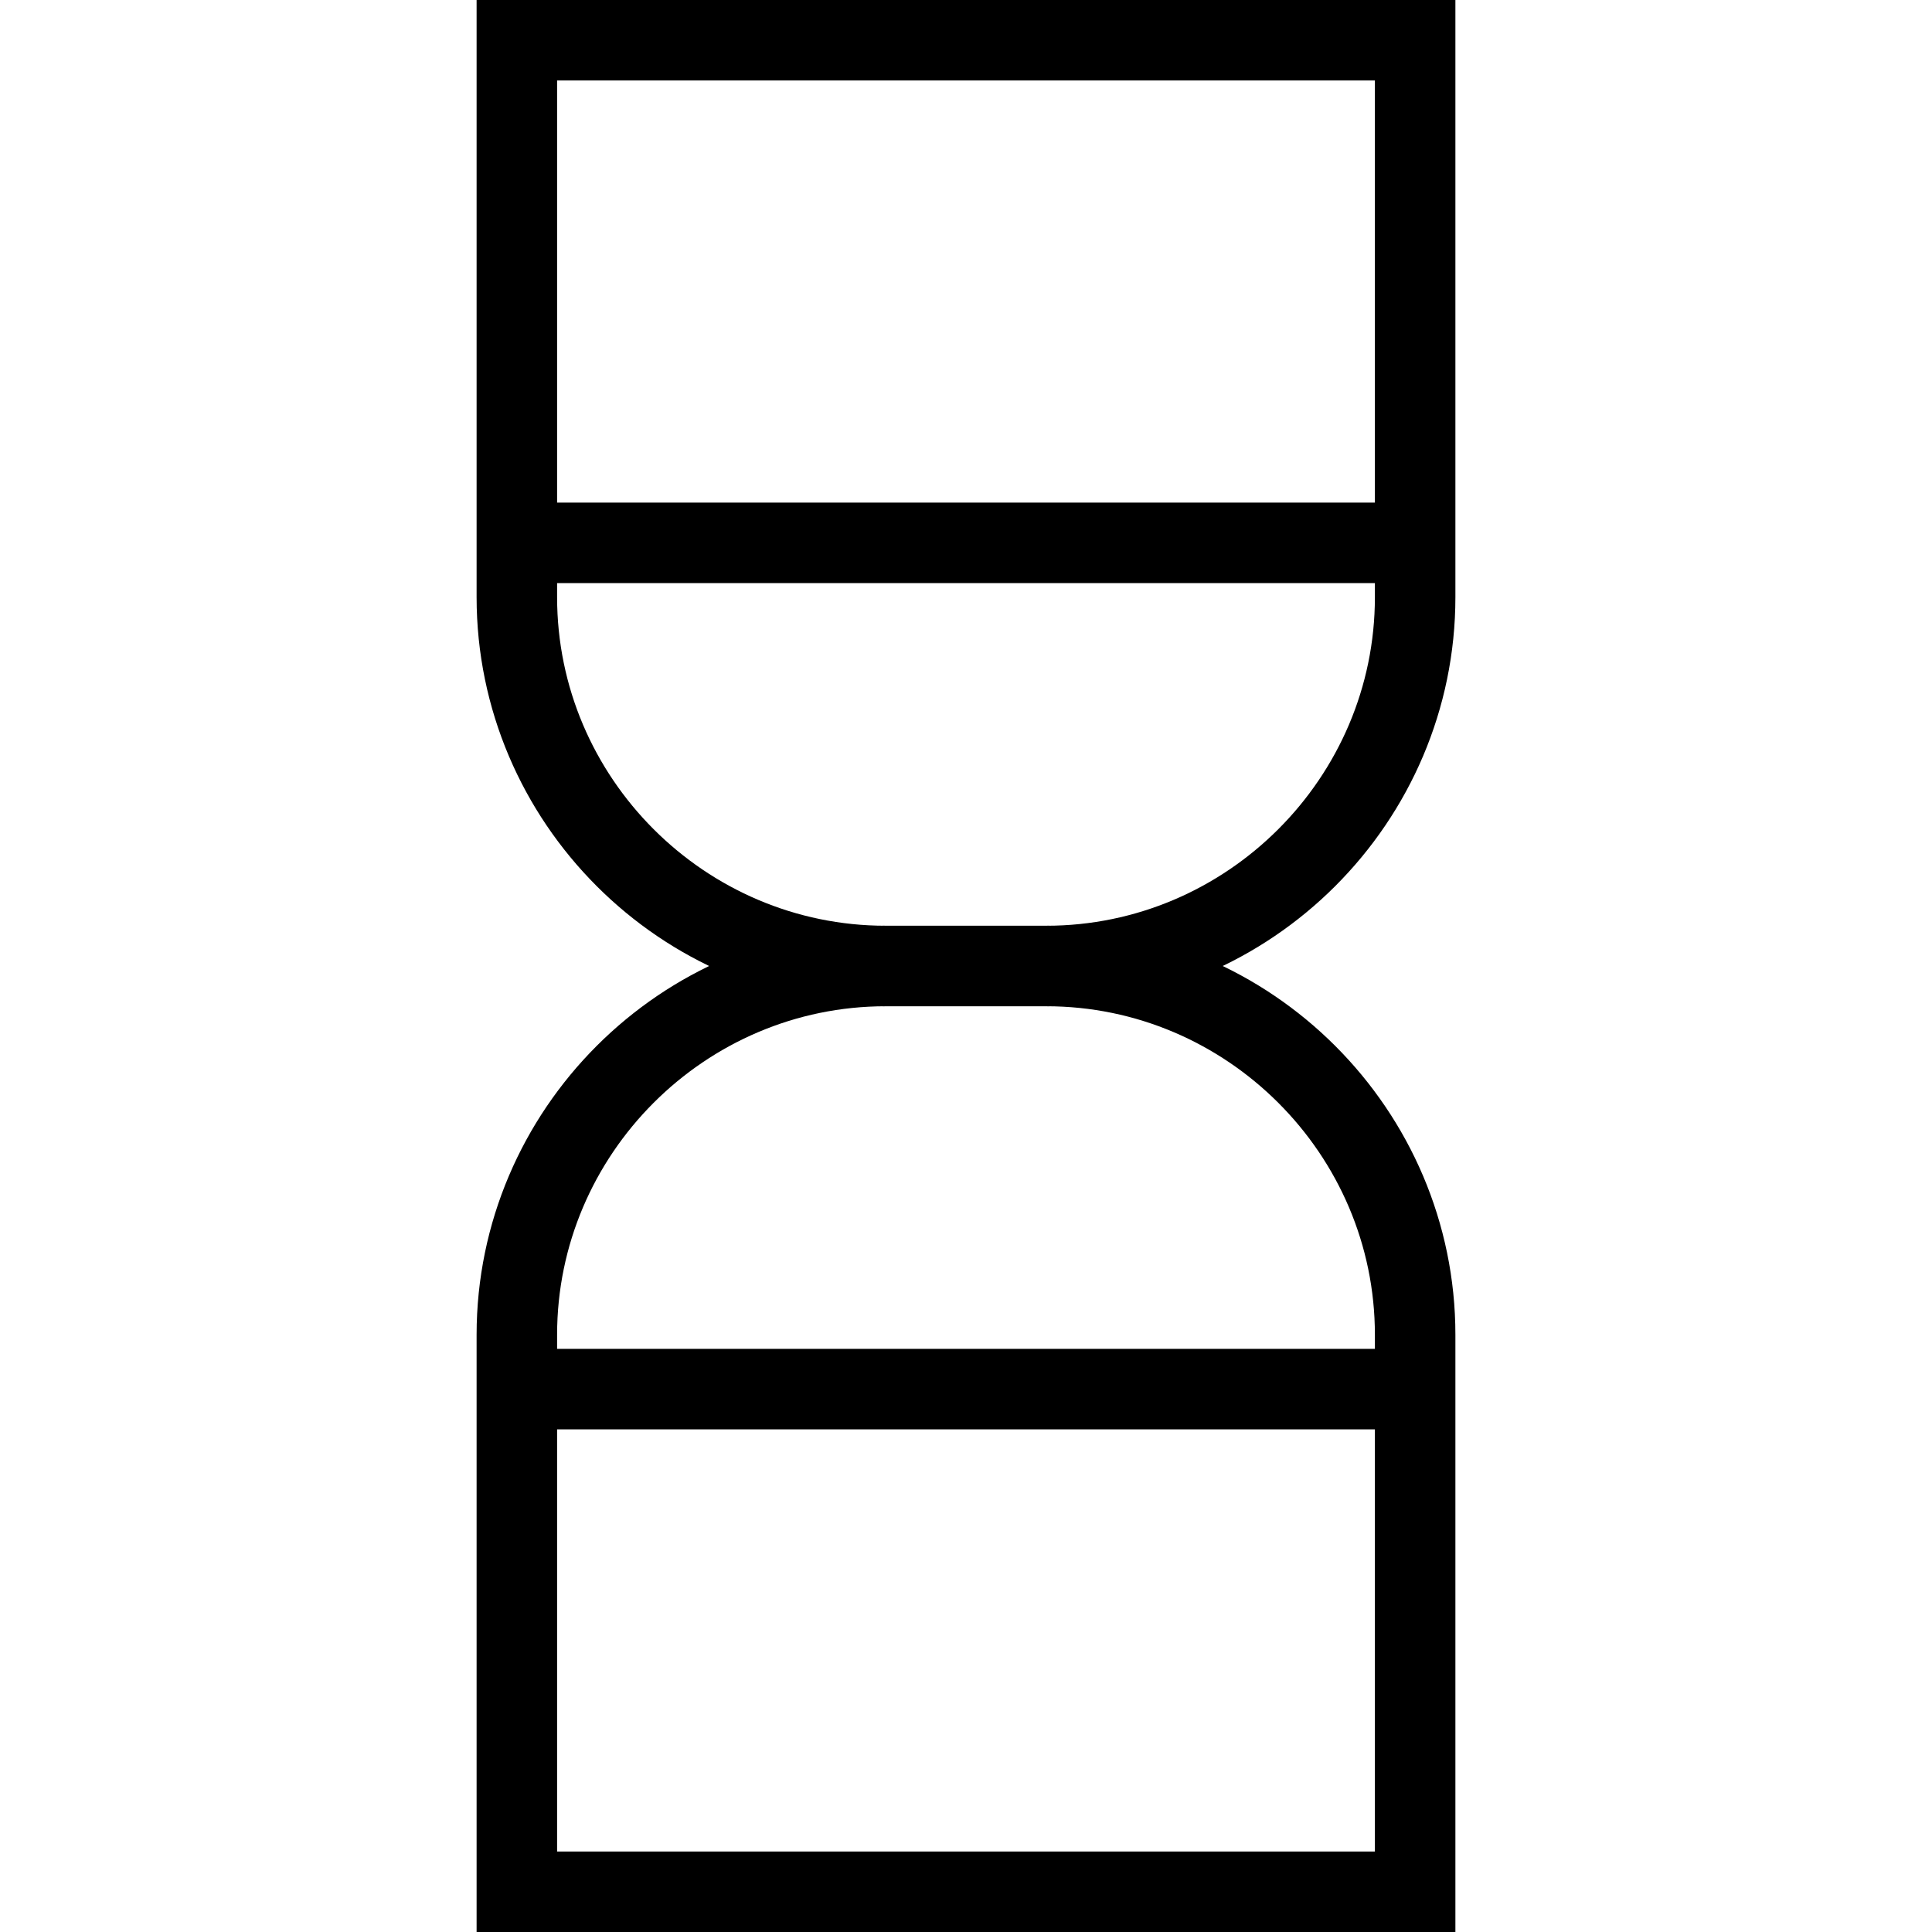<?xml version="1.0" encoding="utf-8"?>
<!-- Generator: Adobe Illustrator 16.0.0, SVG Export Plug-In . SVG Version: 6.00 Build 0)  -->
<!DOCTYPE svg PUBLIC "-//W3C//DTD SVG 1.1//EN" "http://www.w3.org/Graphics/SVG/1.1/DTD/svg11.dtd">
<svg version="1.1" id="Layer_1" xmlns="http://www.w3.org/2000/svg" xmlns:xlink="http://www.w3.org/1999/xlink" x="0px" y="0px"
	 width="48px" height="48px" viewBox="0 0 48 48" enable-background="new 0 0 48 48" xml:space="preserve">
<g>
	<g>
		<path fill="none" stroke="#000000" stroke-width="2" stroke-miterlimit="10" d="M12.841,1v13.836c0,5.04,4.12,9.164,9.164,9.164
			h3.988c5.041,0,9.166-4.124,9.166-9.164V1H12.841z"/>
		<path fill="none" stroke="#000000" stroke-width="2" stroke-miterlimit="10" d="M12.841,47V33.162c0-5.037,4.12-9.162,9.164-9.162
			h3.988c5.041,0,9.166,4.125,9.166,9.162V47H12.841z"/>
	</g>
	<g>
		<line fill="none" stroke="#000000" stroke-width="2" stroke-miterlimit="10" x1="13.696" y1="34.512" x2="34.302" y2="34.512"/>
		<line fill="none" stroke="#000000" stroke-width="2" stroke-miterlimit="10" x1="13.696" y1="13.487" x2="34.302" y2="13.487"/>
	</g>
</g>
</svg>
